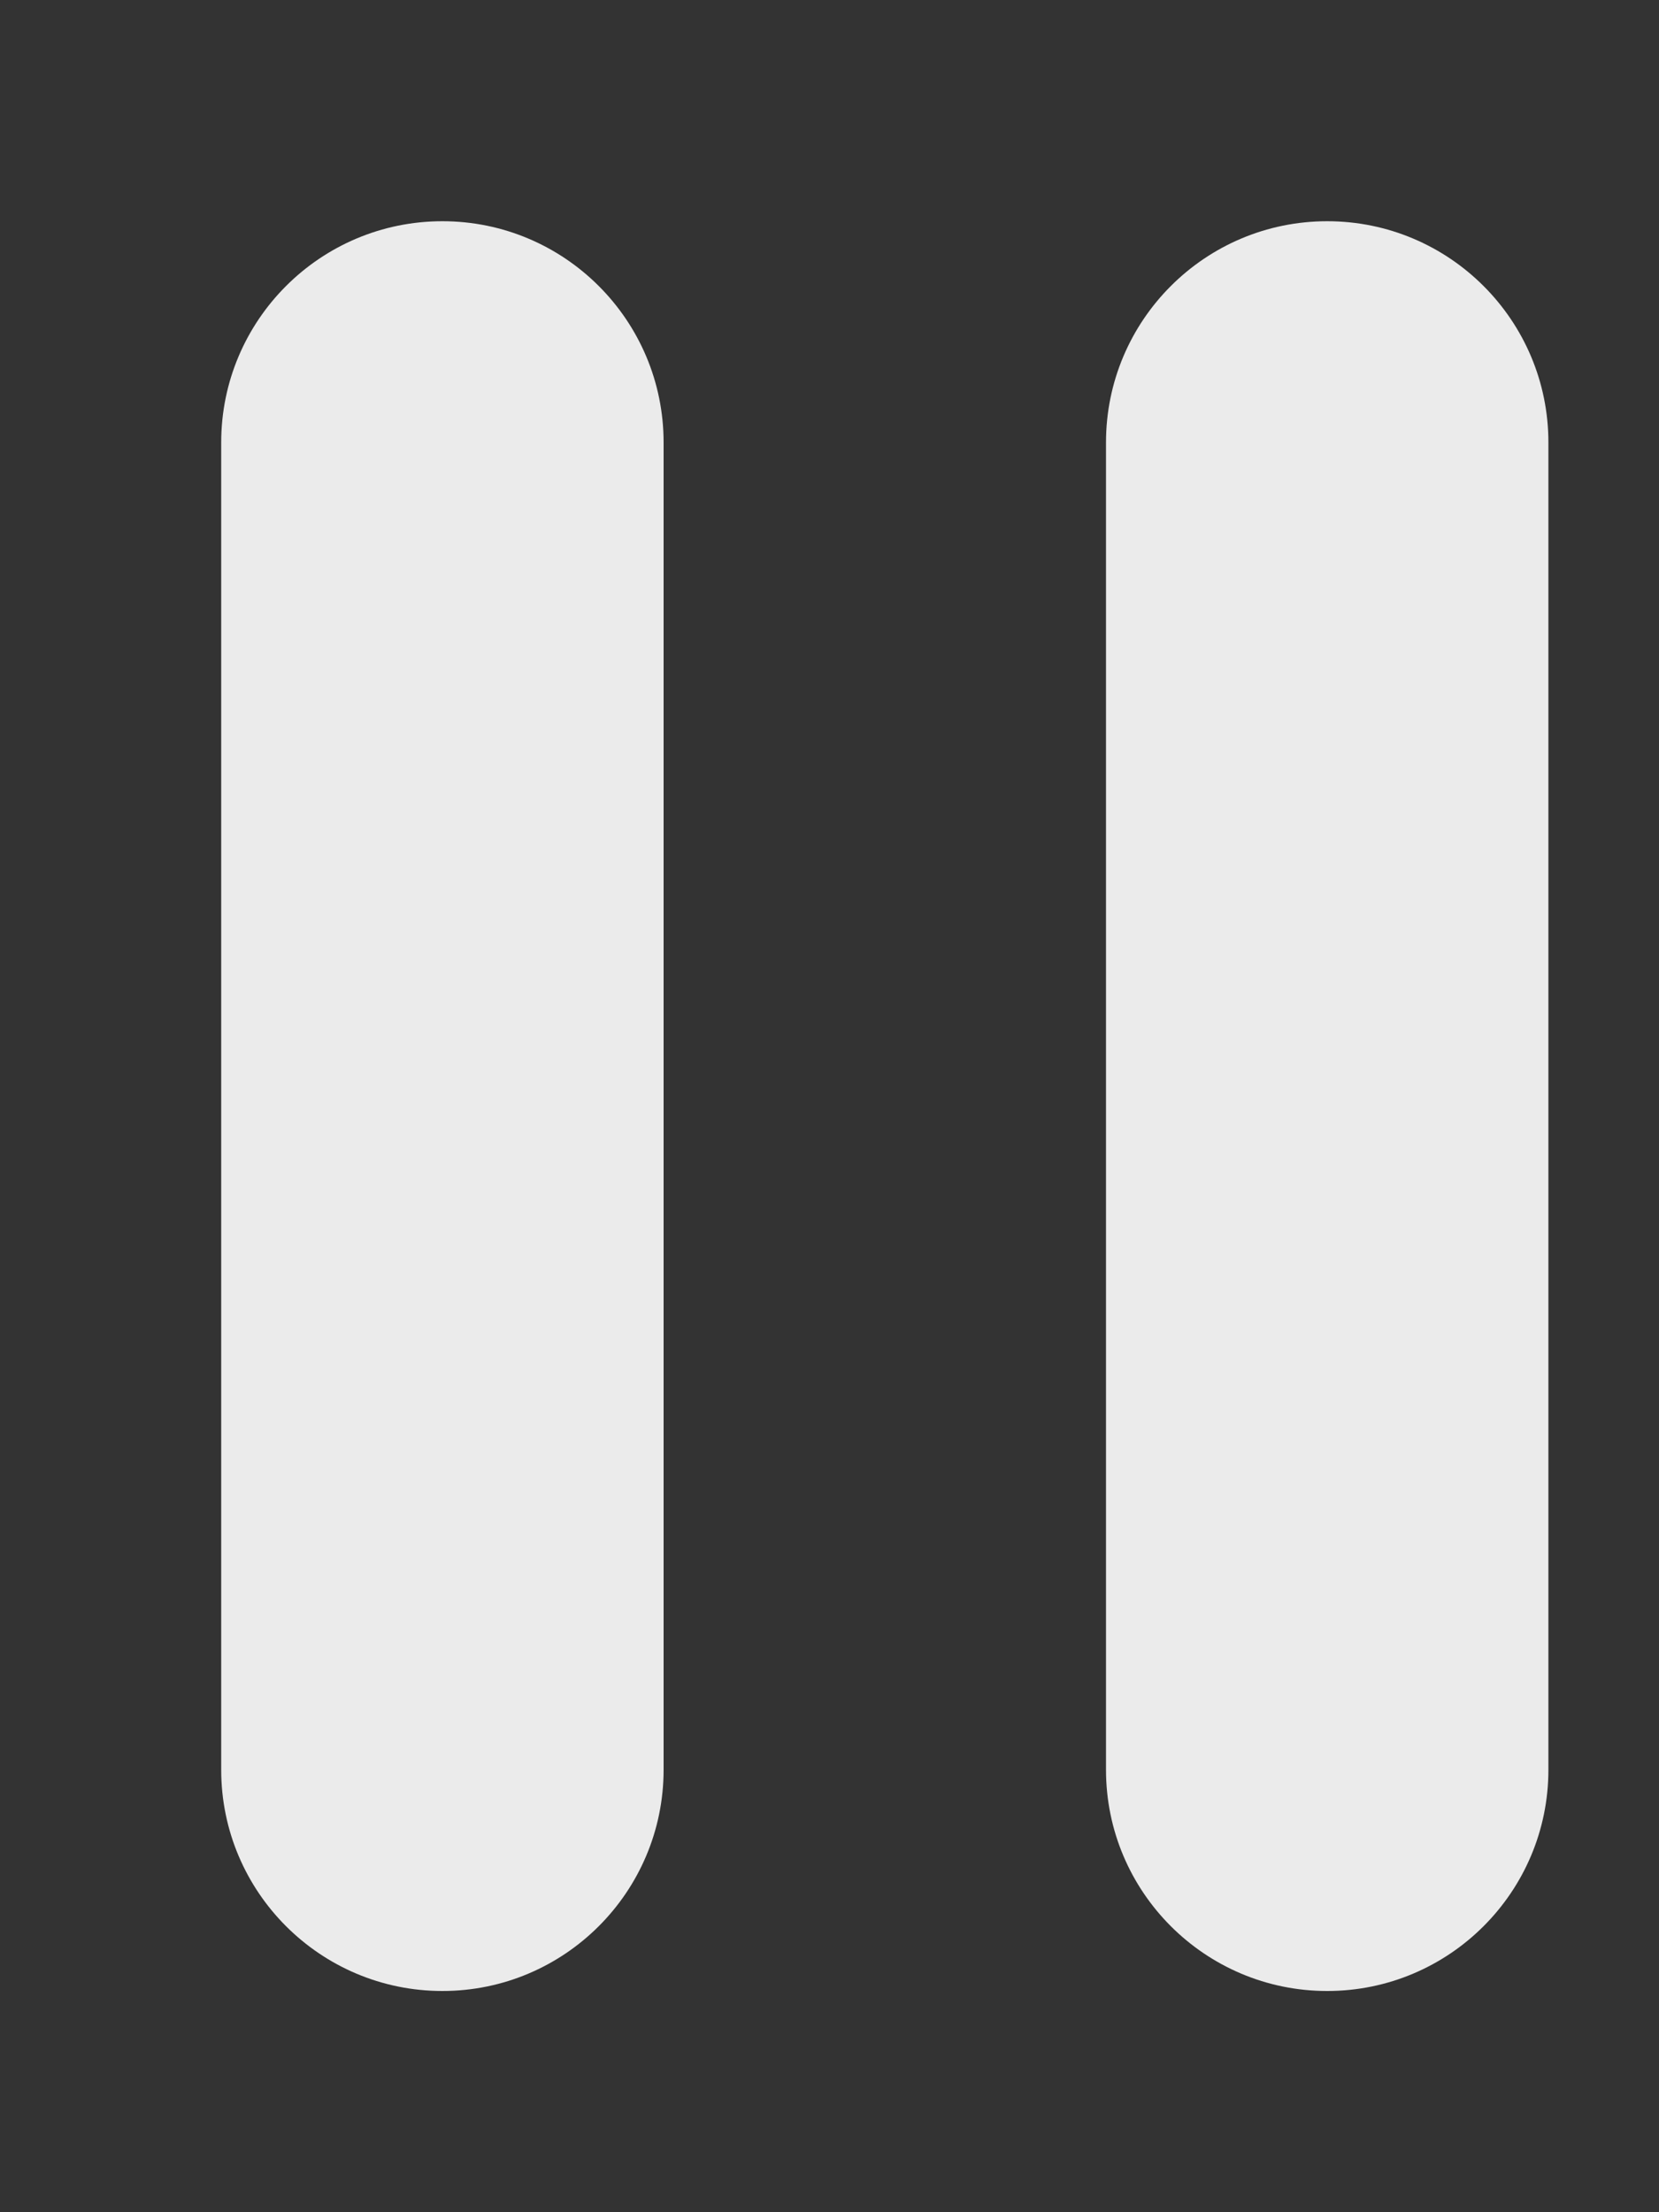 <!-- Generated by IcoMoon.io -->
<svg version="1.1" xmlns="http://www.w3.org/2000/svg" width="30" height="40" viewBox="0 0 30 40">
<rect x="0" y="0" width="30" height="40" fill="#333333" stroke="none"/>
<title>mp-pause-</title>
<path fill="#ebebeb" d="M8 4c-2.208 0-4 1.792-4 4v24c0 2.208 1.792 4 4 4s4-1.792 4-4v-24c0-2.208-1.792-4-4-4zM28 8v24c0 2.208-1.792 4-4 4s-4-1.792-4-4v-24c0-2.208 1.792-4 4-4s4 1.792 4 4z"></path>
</svg>
